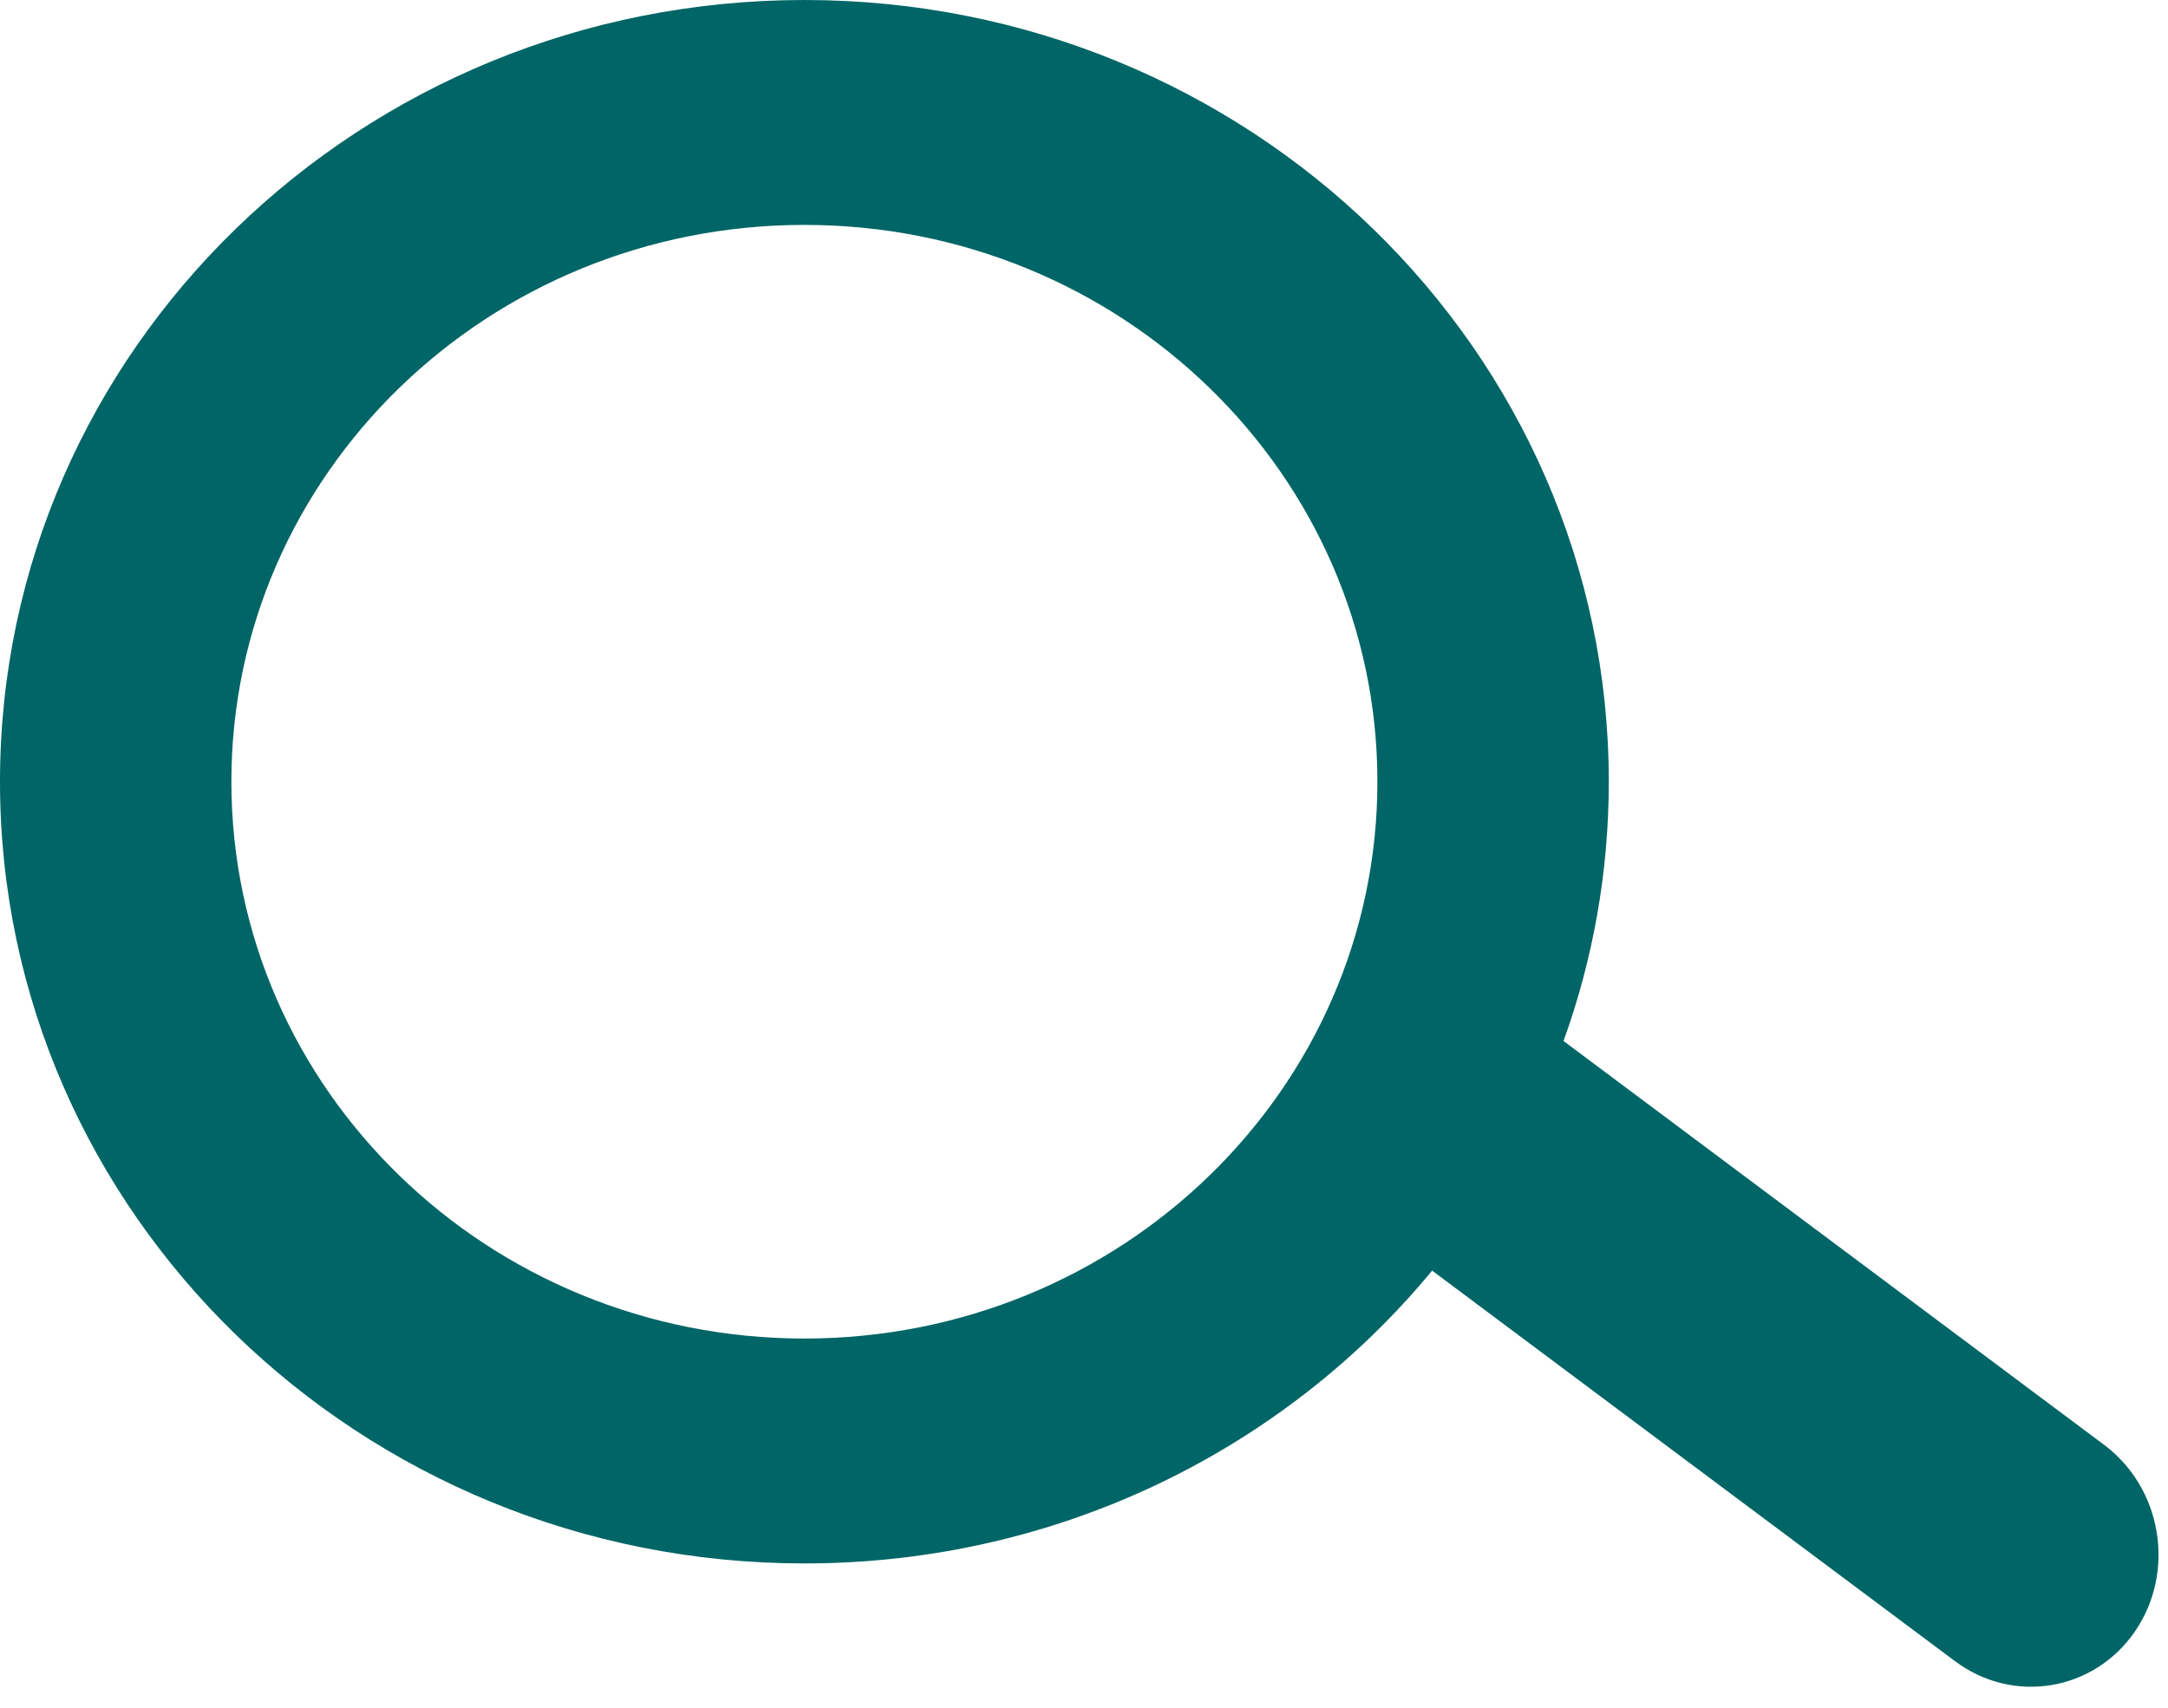 <svg width="33" height="26" viewBox="0 0 33 26" fill="none" xmlns="http://www.w3.org/2000/svg">
<path fill-rule="evenodd" clip-rule="evenodd" d="M23.799 15.849C24.245 14.614 24.488 13.285 24.488 11.901C24.488 5.328 19.006 0 12.244 0C5.482 0 0 5.328 0 11.901C0 18.474 5.482 23.803 12.244 23.803C16.109 23.803 19.555 22.063 21.799 19.345L29.758 25.291C30.642 25.952 31.868 25.751 32.495 24.841C33.121 23.932 32.912 22.659 32.027 21.997L23.799 15.849ZM12.244 20.379C7.427 20.379 3.522 16.583 3.522 11.901C3.522 7.219 7.427 3.424 12.244 3.424C17.061 3.424 20.966 7.219 20.966 11.901C20.966 16.583 17.061 20.379 12.244 20.379Z" fill="#006566"/>
</svg>
